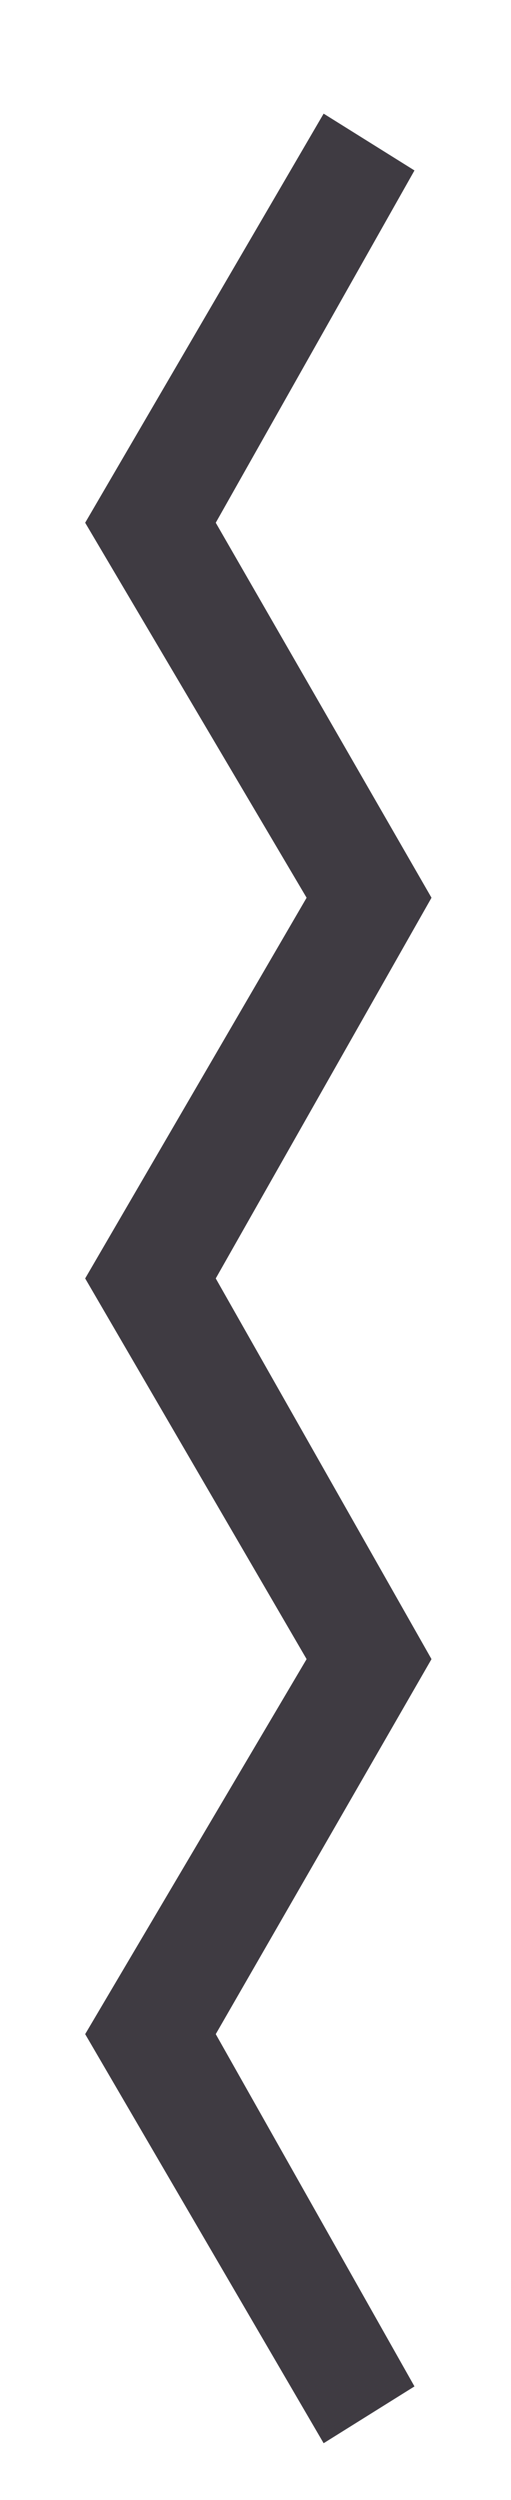 <svg version="1.2" xmlns="http://www.w3.org/2000/svg" viewBox="0 0 9 44" width="9" height="44">
	<title>divider</title>
	<style>
		.s0 { fill: #3f3b42 } 
	</style>
	<path id="divider" class="s0" d="m5.7 43l-4.2-7.2 3.9-6.6-3.9-6.7 3.9-6.7-3.9-6.6 4.2-7.2 1.6 1-3.5 6.2 3.8 6.6-3.8 6.7 3.8 6.7-3.8 6.6 3.5 6.2z"/>
</svg>
